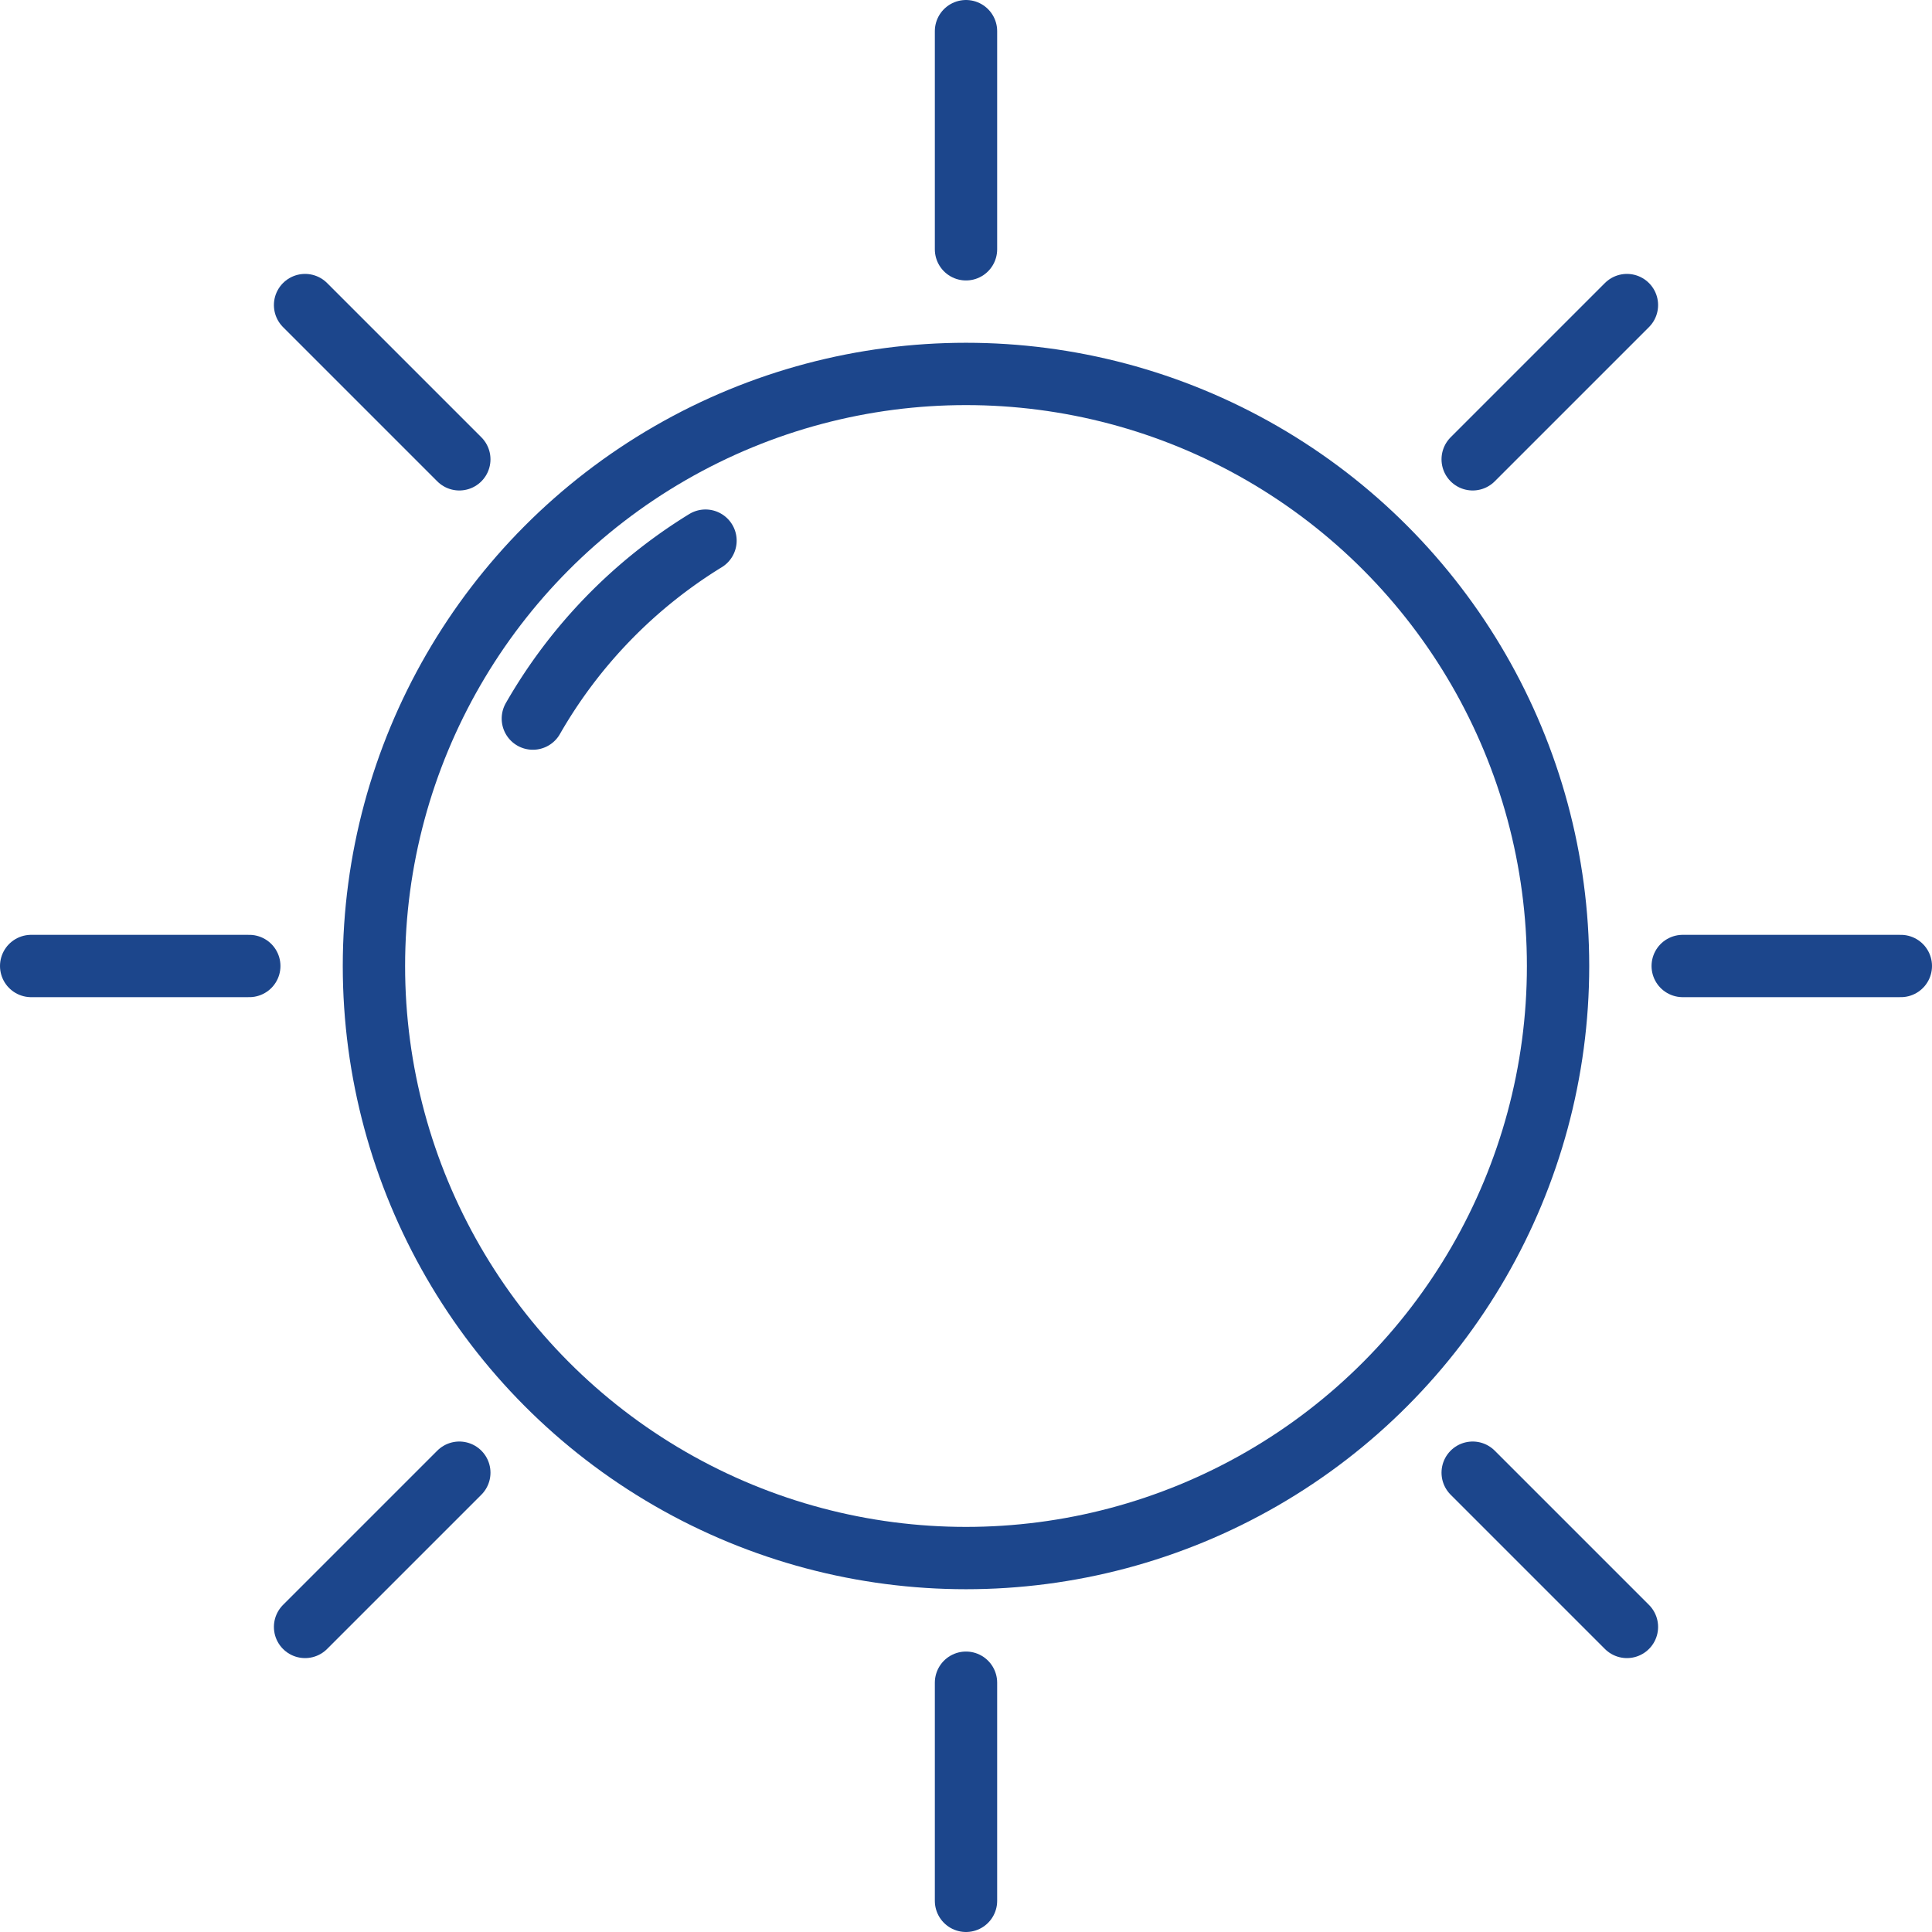 <svg id="Layer_1" data-name="Layer 1" xmlns="http://www.w3.org/2000/svg" viewBox="0 0 62 62"><title>SUNNY</title><circle cx="31" cy="31" r="19" style="fill:none;stroke:#1c468c;stroke-linecap:round;stroke-linejoin:round;stroke-width:2px"/><path d="M366.64,653.35a16.08,16.08,0,0,0-5.54,5.71" transform="translate(-344 -636)" style="fill:none;stroke:#1c468c;stroke-linecap:round;stroke-linejoin:round;stroke-width:2px"/><line x1="31" y1="8" x2="31" y2="1" style="fill:none;stroke:#1c468c;stroke-linecap:round;stroke-linejoin:round;stroke-width:2px"/><line x1="31" y1="61" x2="31" y2="54" style="fill:none;stroke:#1c468c;stroke-linecap:round;stroke-linejoin:round;stroke-width:2px"/><line x1="8" y1="31" x2="1" y2="31" style="fill:none;stroke:#1c468c;stroke-linecap:round;stroke-linejoin:round;stroke-width:2px"/><line x1="61" y1="31" x2="54" y2="31" style="fill:none;stroke:#1c468c;stroke-linecap:round;stroke-linejoin:round;stroke-width:2px"/><line x1="47.26" y1="14.74" x2="52.21" y2="9.79" style="fill:none;stroke:#1c468c;stroke-linecap:round;stroke-linejoin:round;stroke-width:2px"/><line x1="9.79" y1="52.21" x2="14.74" y2="47.26" style="fill:none;stroke:#1c468c;stroke-linecap:round;stroke-linejoin:round;stroke-width:2px"/><line x1="14.74" y1="14.74" x2="9.79" y2="9.79" style="fill:none;stroke:#1c468c;stroke-linecap:round;stroke-linejoin:round;stroke-width:2px"/><line x1="52.21" y1="52.21" x2="47.26" y2="47.26" style="fill:none;stroke:#1c468c;stroke-linecap:round;stroke-linejoin:round;stroke-width:2px"/></svg>